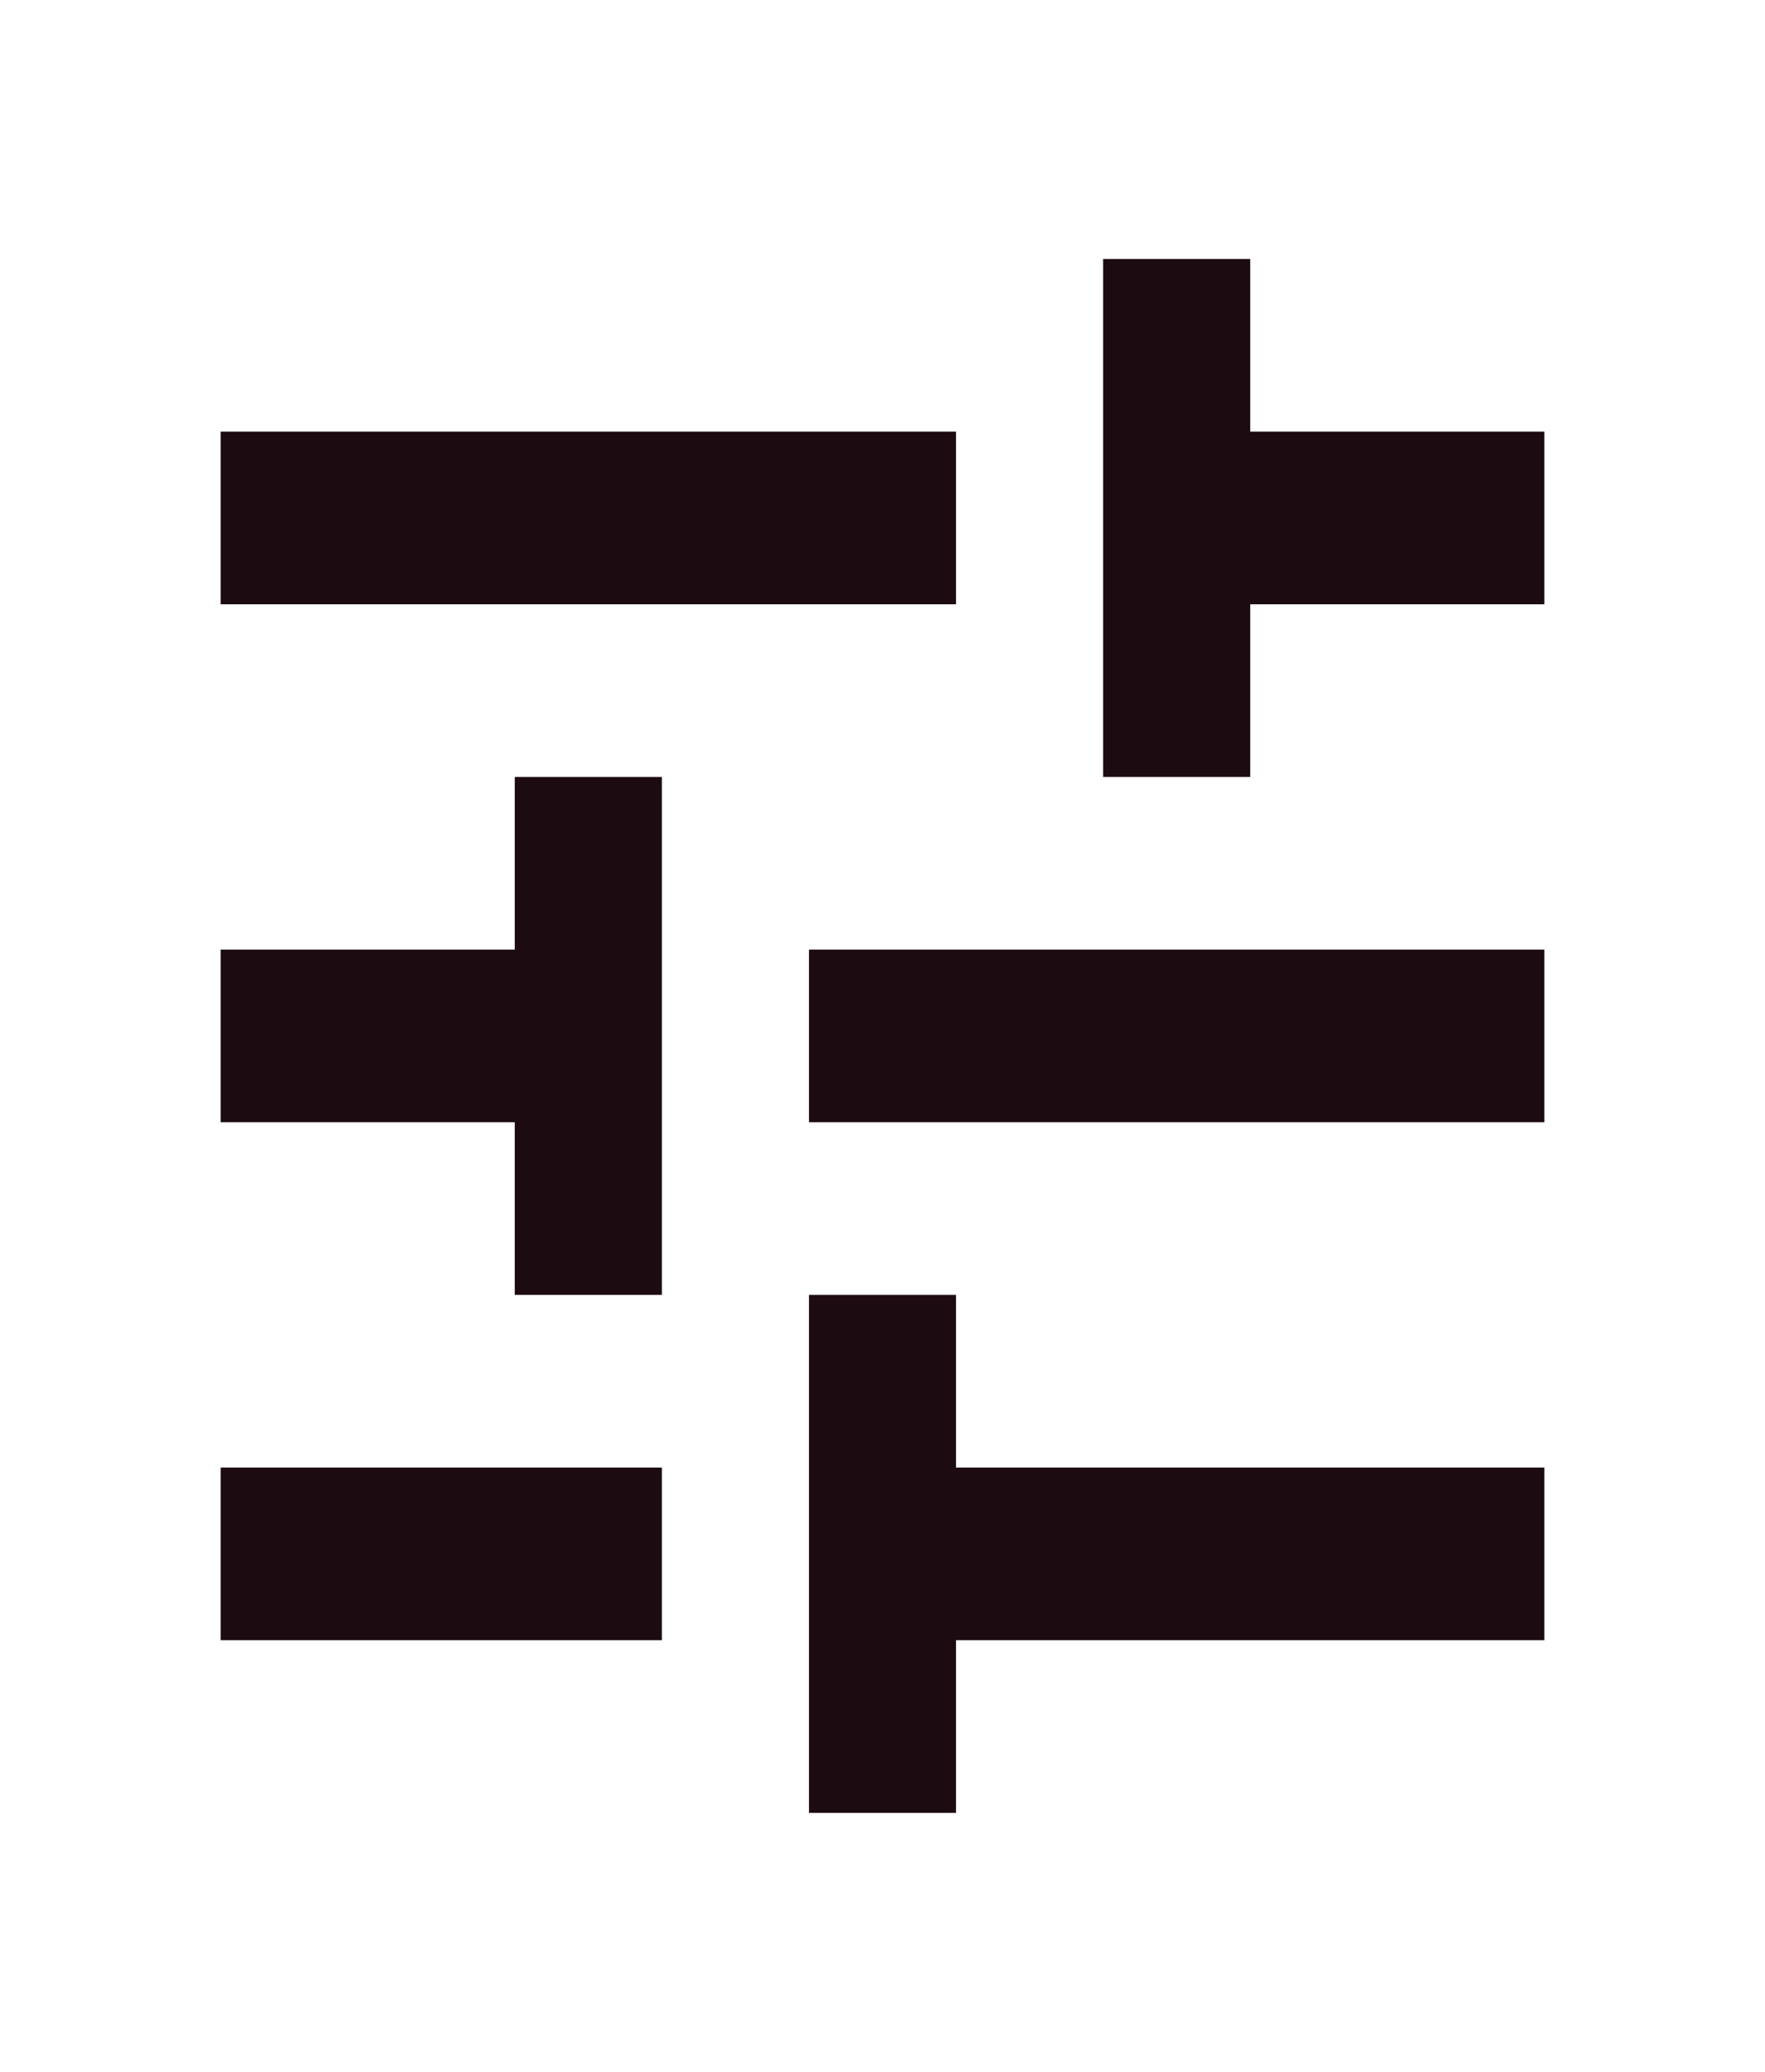 <svg width="23" height="27" viewBox="0 0 23 27" fill="none" xmlns="http://www.w3.org/2000/svg">
<g id="tune_24px">
<rect width="23" height="27"/>
<path id="icon/image/tune_24px" fill-rule="evenodd" clip-rule="evenodd" d="M16.292 10.125H14.375V3.375H16.292V5.625H20.125V7.875H16.292V10.125ZM2.875 7.875V5.625H12.458V7.875H2.875ZM2.875 21.375V19.125H8.625V21.375H2.875ZM12.458 23.625V21.375H20.125V19.125H12.458V16.875H10.542V23.625H12.458ZM6.708 12.375V10.125H8.625V16.875H6.708V14.625H2.875V12.375H6.708ZM20.125 14.625V12.375H10.542V14.625H20.125Z" fill="#1C0B11"/>
</g>
</svg>
